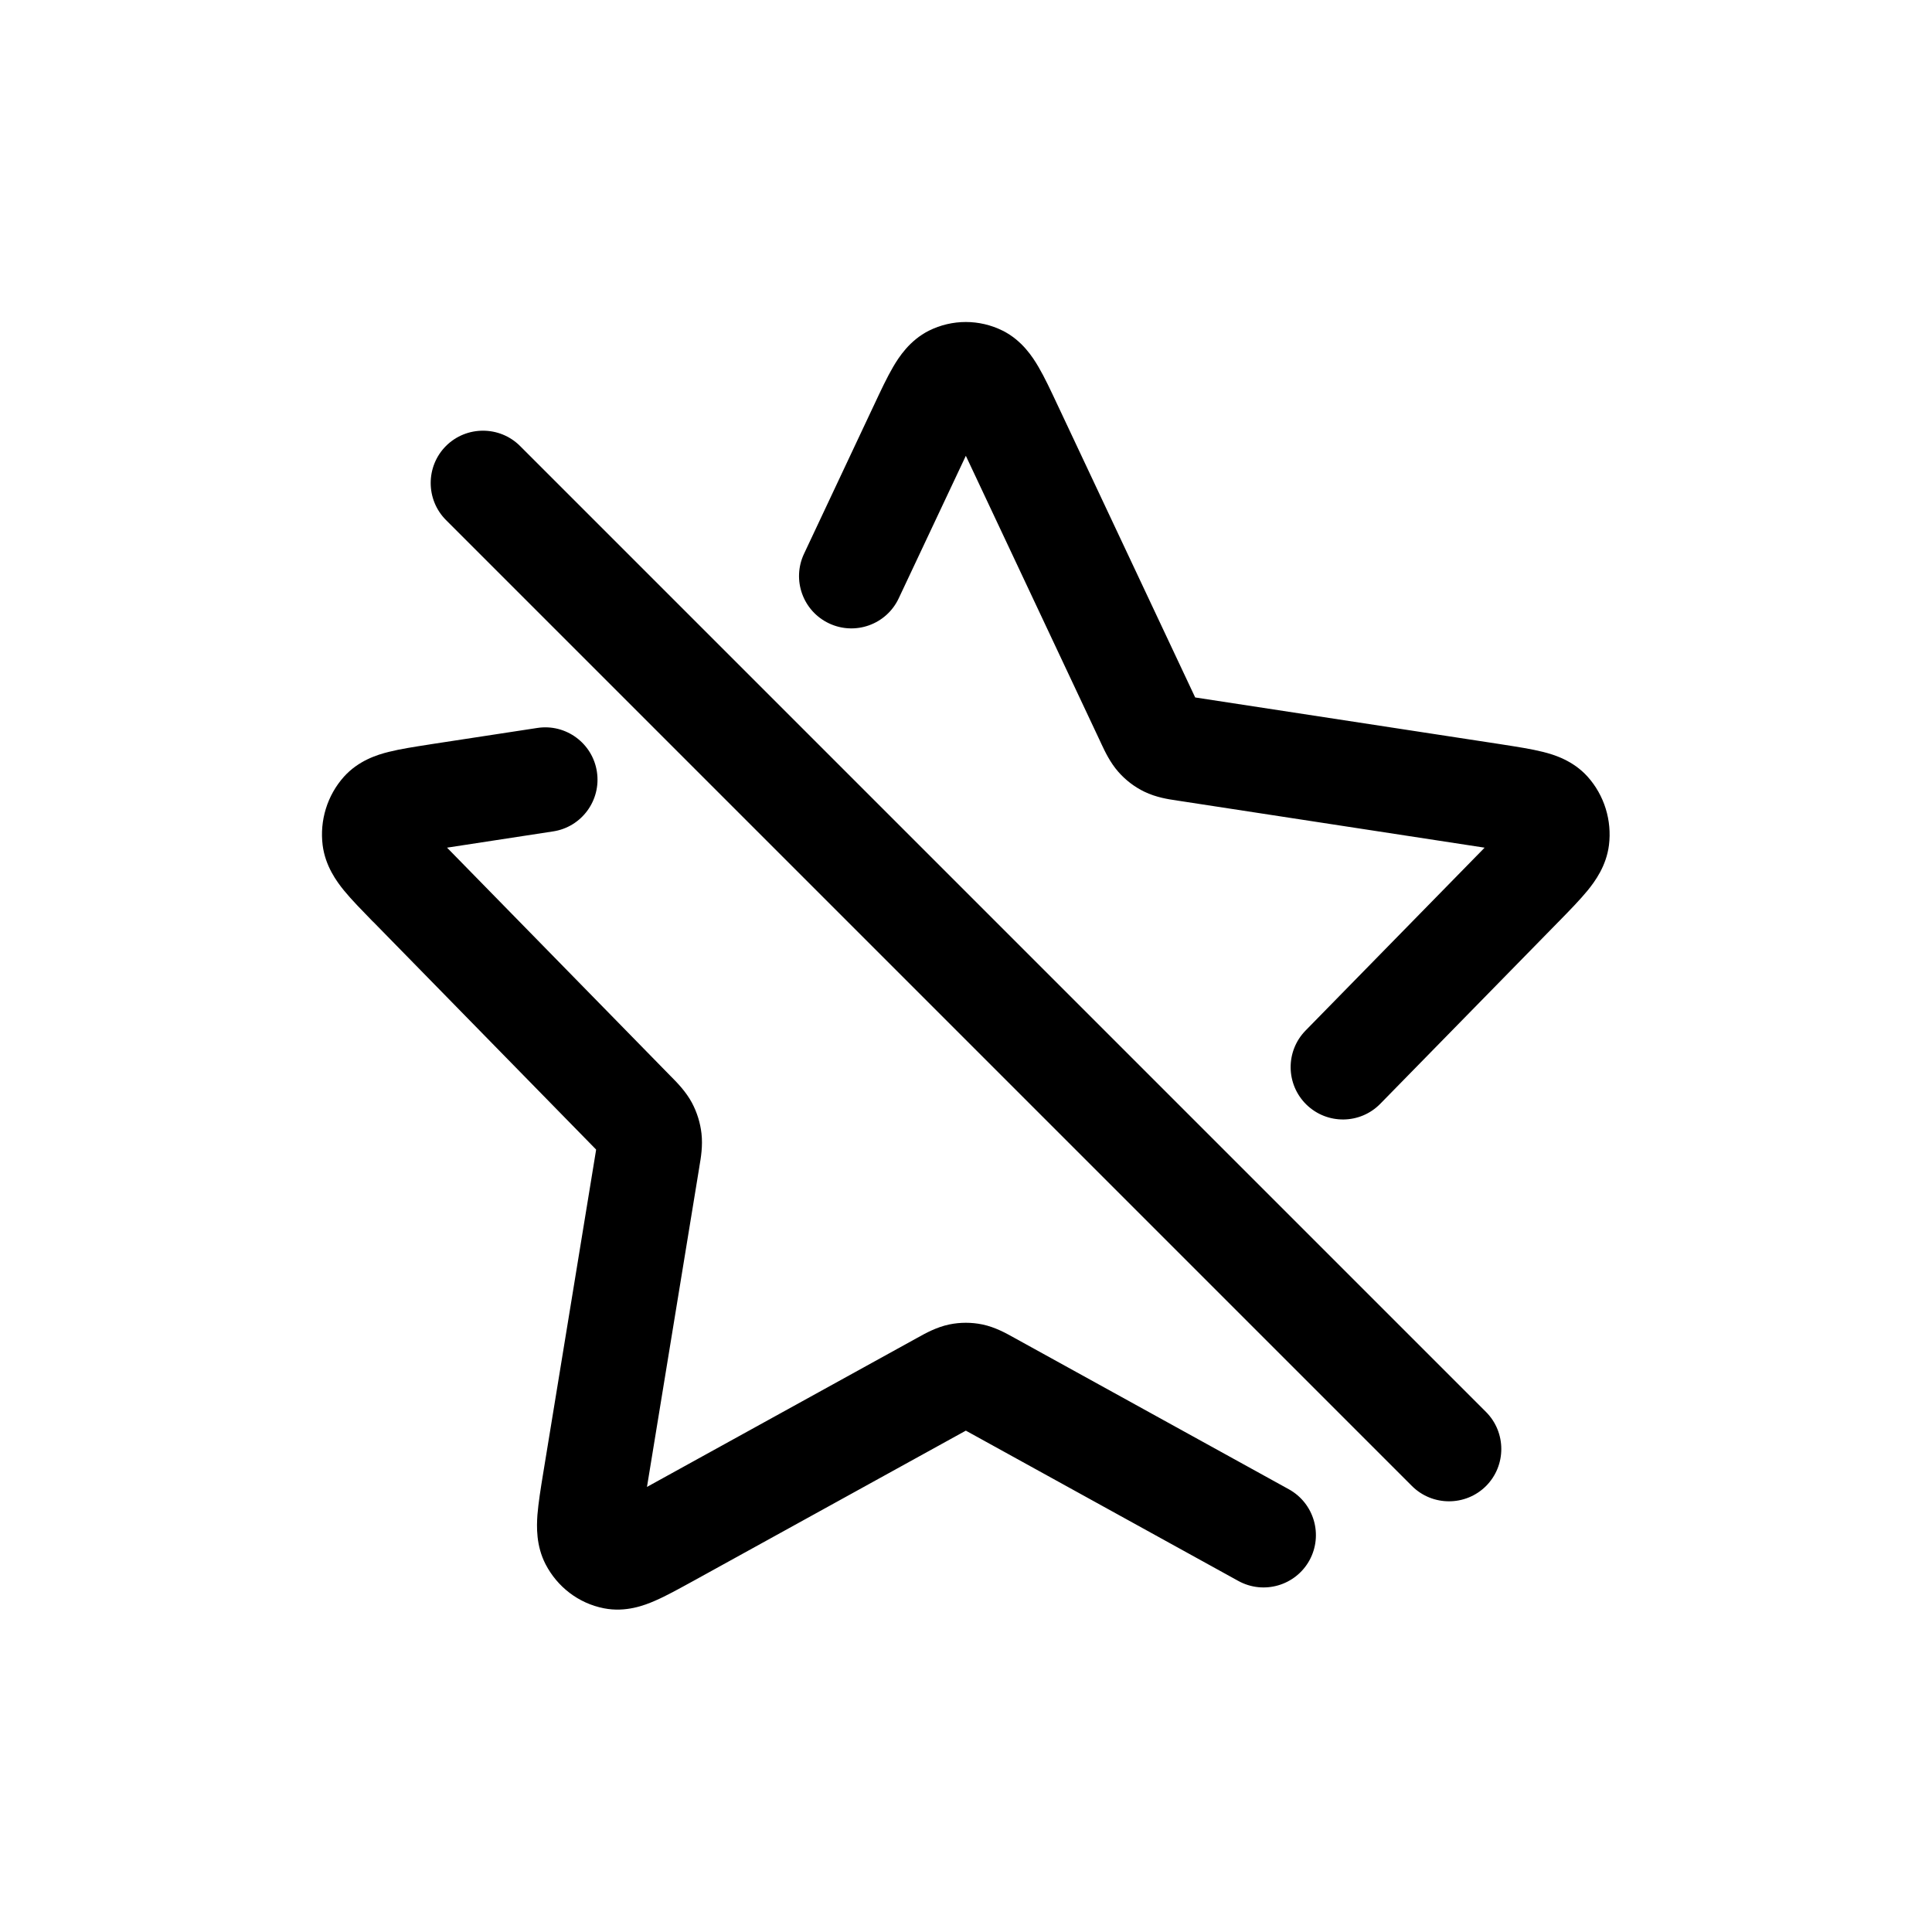 <svg width="24" height="24" viewBox="0 0 24 24" fill="none" xmlns="http://www.w3.org/2000/svg">
<path fill-rule="evenodd" clip-rule="evenodd" d="M12.456 4.108C12.167 3.964 11.828 3.964 11.539 4.108C11.299 4.229 11.166 4.436 11.094 4.559C11.019 4.687 10.941 4.853 10.861 5.024L10.85 5.047L9.988 6.879C9.835 7.204 9.974 7.591 10.299 7.744C10.624 7.897 11.011 7.758 11.164 7.433L11.998 5.662L13.673 9.222L13.684 9.246C13.723 9.329 13.789 9.471 13.893 9.589C13.983 9.691 14.092 9.775 14.216 9.835C14.362 9.906 14.521 9.93 14.608 9.942L14.632 9.946L18.442 10.53L18.424 10.549L16.218 12.802C15.967 13.059 15.972 13.47 16.228 13.721C16.485 13.972 16.896 13.968 17.147 13.711L19.353 11.458L19.37 11.441C19.5 11.308 19.627 11.178 19.721 11.063C19.814 10.949 19.954 10.758 19.987 10.499C20.025 10.194 19.931 9.881 19.721 9.647C19.54 9.447 19.307 9.375 19.166 9.34C19.023 9.304 18.846 9.277 18.667 9.249L18.642 9.245L14.847 8.664L13.145 5.047L13.134 5.024C13.054 4.853 12.976 4.687 12.901 4.559C12.829 4.436 12.697 4.229 12.456 4.108ZM6.871 10.328C7.226 10.274 7.469 9.942 7.415 9.587C7.361 9.232 7.029 8.988 6.674 9.043L5.353 9.245L5.329 9.249C5.15 9.277 4.972 9.304 4.83 9.34C4.688 9.375 4.455 9.447 4.274 9.647C4.064 9.881 3.97 10.194 4.008 10.499C4.041 10.758 4.181 10.949 4.274 11.063C4.368 11.178 4.495 11.307 4.625 11.441L4.625 11.441L4.643 11.458L7.401 14.276L7.405 14.281L7.403 14.296L6.752 18.275L6.748 18.299L6.748 18.299C6.717 18.488 6.688 18.67 6.676 18.819C6.666 18.963 6.658 19.202 6.778 19.433C6.922 19.71 7.184 19.917 7.503 19.979C7.773 20.032 8.007 19.942 8.137 19.885C8.272 19.827 8.43 19.739 8.591 19.651L8.613 19.639L11.998 17.772L15.383 19.639C15.697 19.812 16.092 19.698 16.266 19.384C16.439 19.069 16.325 18.674 16.01 18.5L12.602 16.62L12.58 16.608L12.58 16.608C12.503 16.565 12.363 16.486 12.204 16.453C12.068 16.425 11.928 16.425 11.792 16.453C11.633 16.486 11.492 16.565 11.415 16.608L11.415 16.608L11.393 16.62L8.037 18.471L8.686 14.505L8.69 14.479C8.706 14.387 8.732 14.235 8.714 14.08C8.699 13.948 8.659 13.819 8.596 13.7C8.521 13.56 8.411 13.449 8.348 13.385L8.348 13.385L8.33 13.367L5.572 10.549L5.553 10.53L6.871 10.328ZM6.46 5.54C6.206 5.287 5.794 5.287 5.54 5.54C5.287 5.794 5.287 6.206 5.54 6.46L17.54 18.46C17.794 18.713 18.206 18.713 18.46 18.46C18.713 18.206 18.713 17.794 18.46 17.54L6.46 5.54Z" fill="black"/>
</svg>
